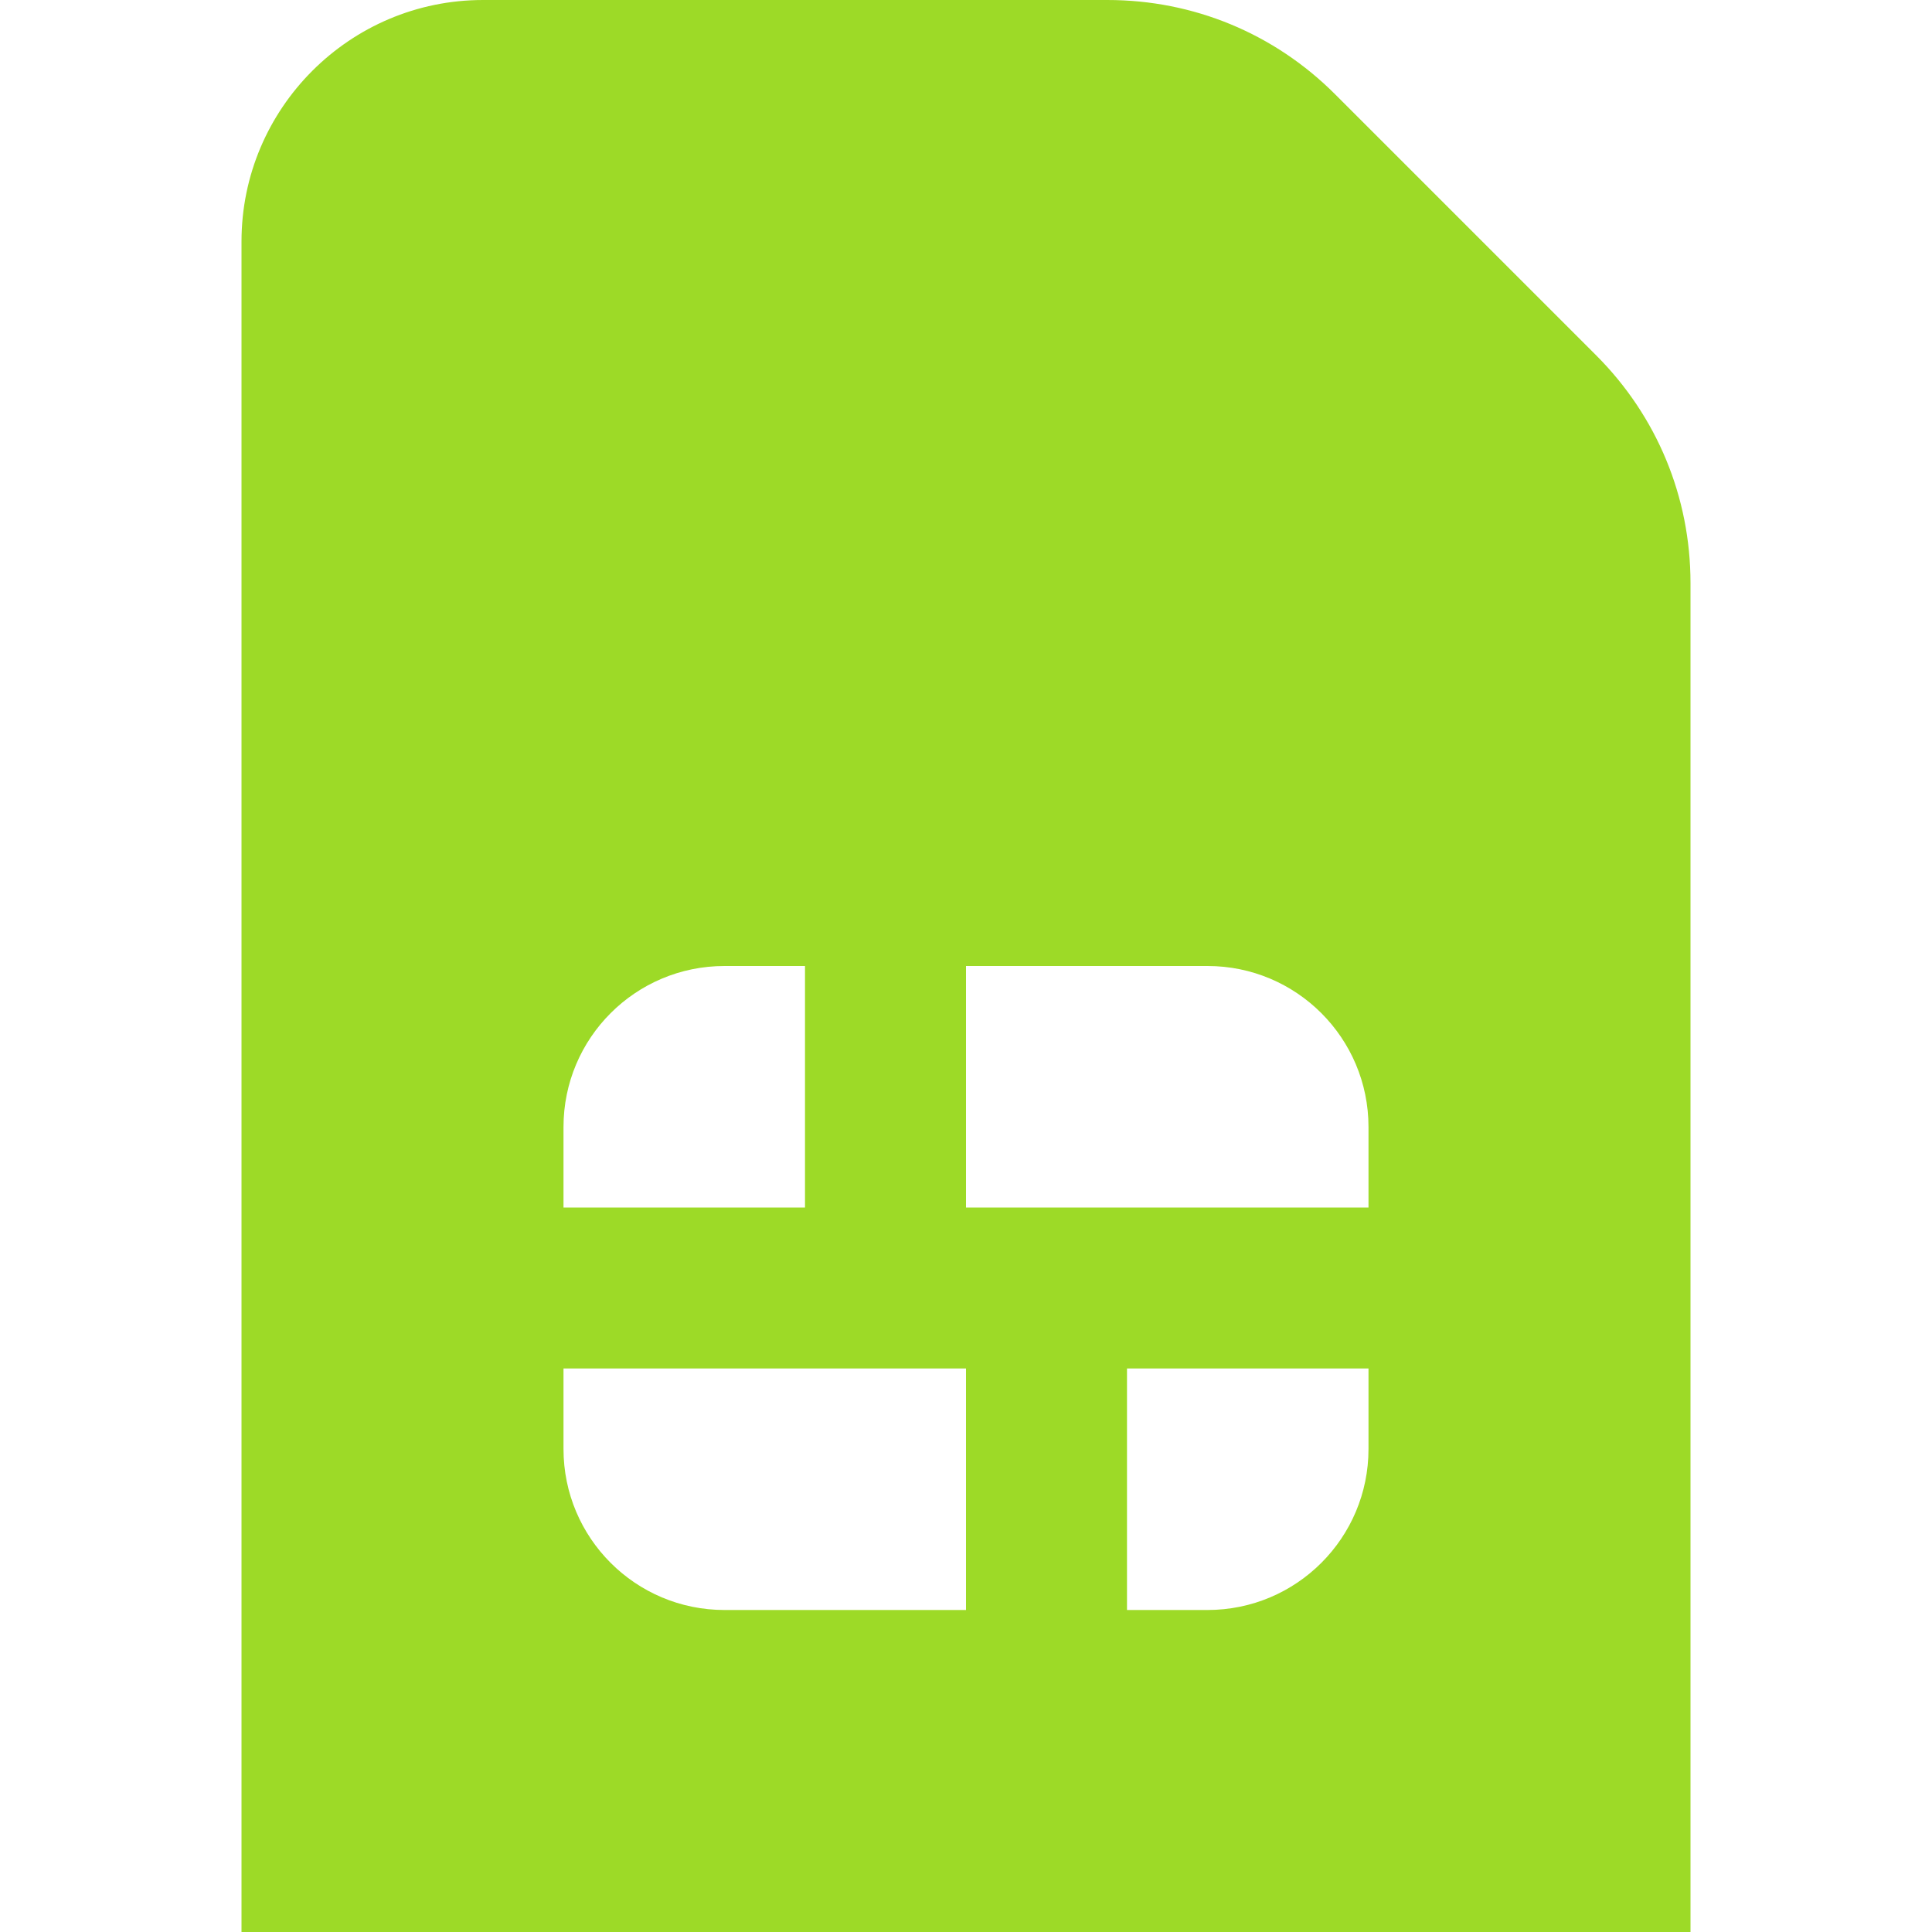 <svg xmlns="http://www.w3.org/2000/svg" id="Layer_1" data-name="Layer 1" viewBox="0 0 24 24">
	<path d="m19.828,4.414l-3.242-3.242c-.755-.756-1.76-1.172-2.829-1.172h-7.757c-1.654,0-3,1.346-3,3v21h18V7.243c0-1.068-.416-2.073-1.172-2.829ZM7,14c0-1.105.895-2,2-2h1v3h-3v-1Zm5,6h-3c-1.105,0-2-.895-2-2v-1h5v3Zm5-2c0,1.105-.895,2-2,2h-1v-3h3v1Zm0-3h-5v-3h3c1.105,0,2,.895,2,2v1Z" fill="#9dda27"/>
  </svg>
  